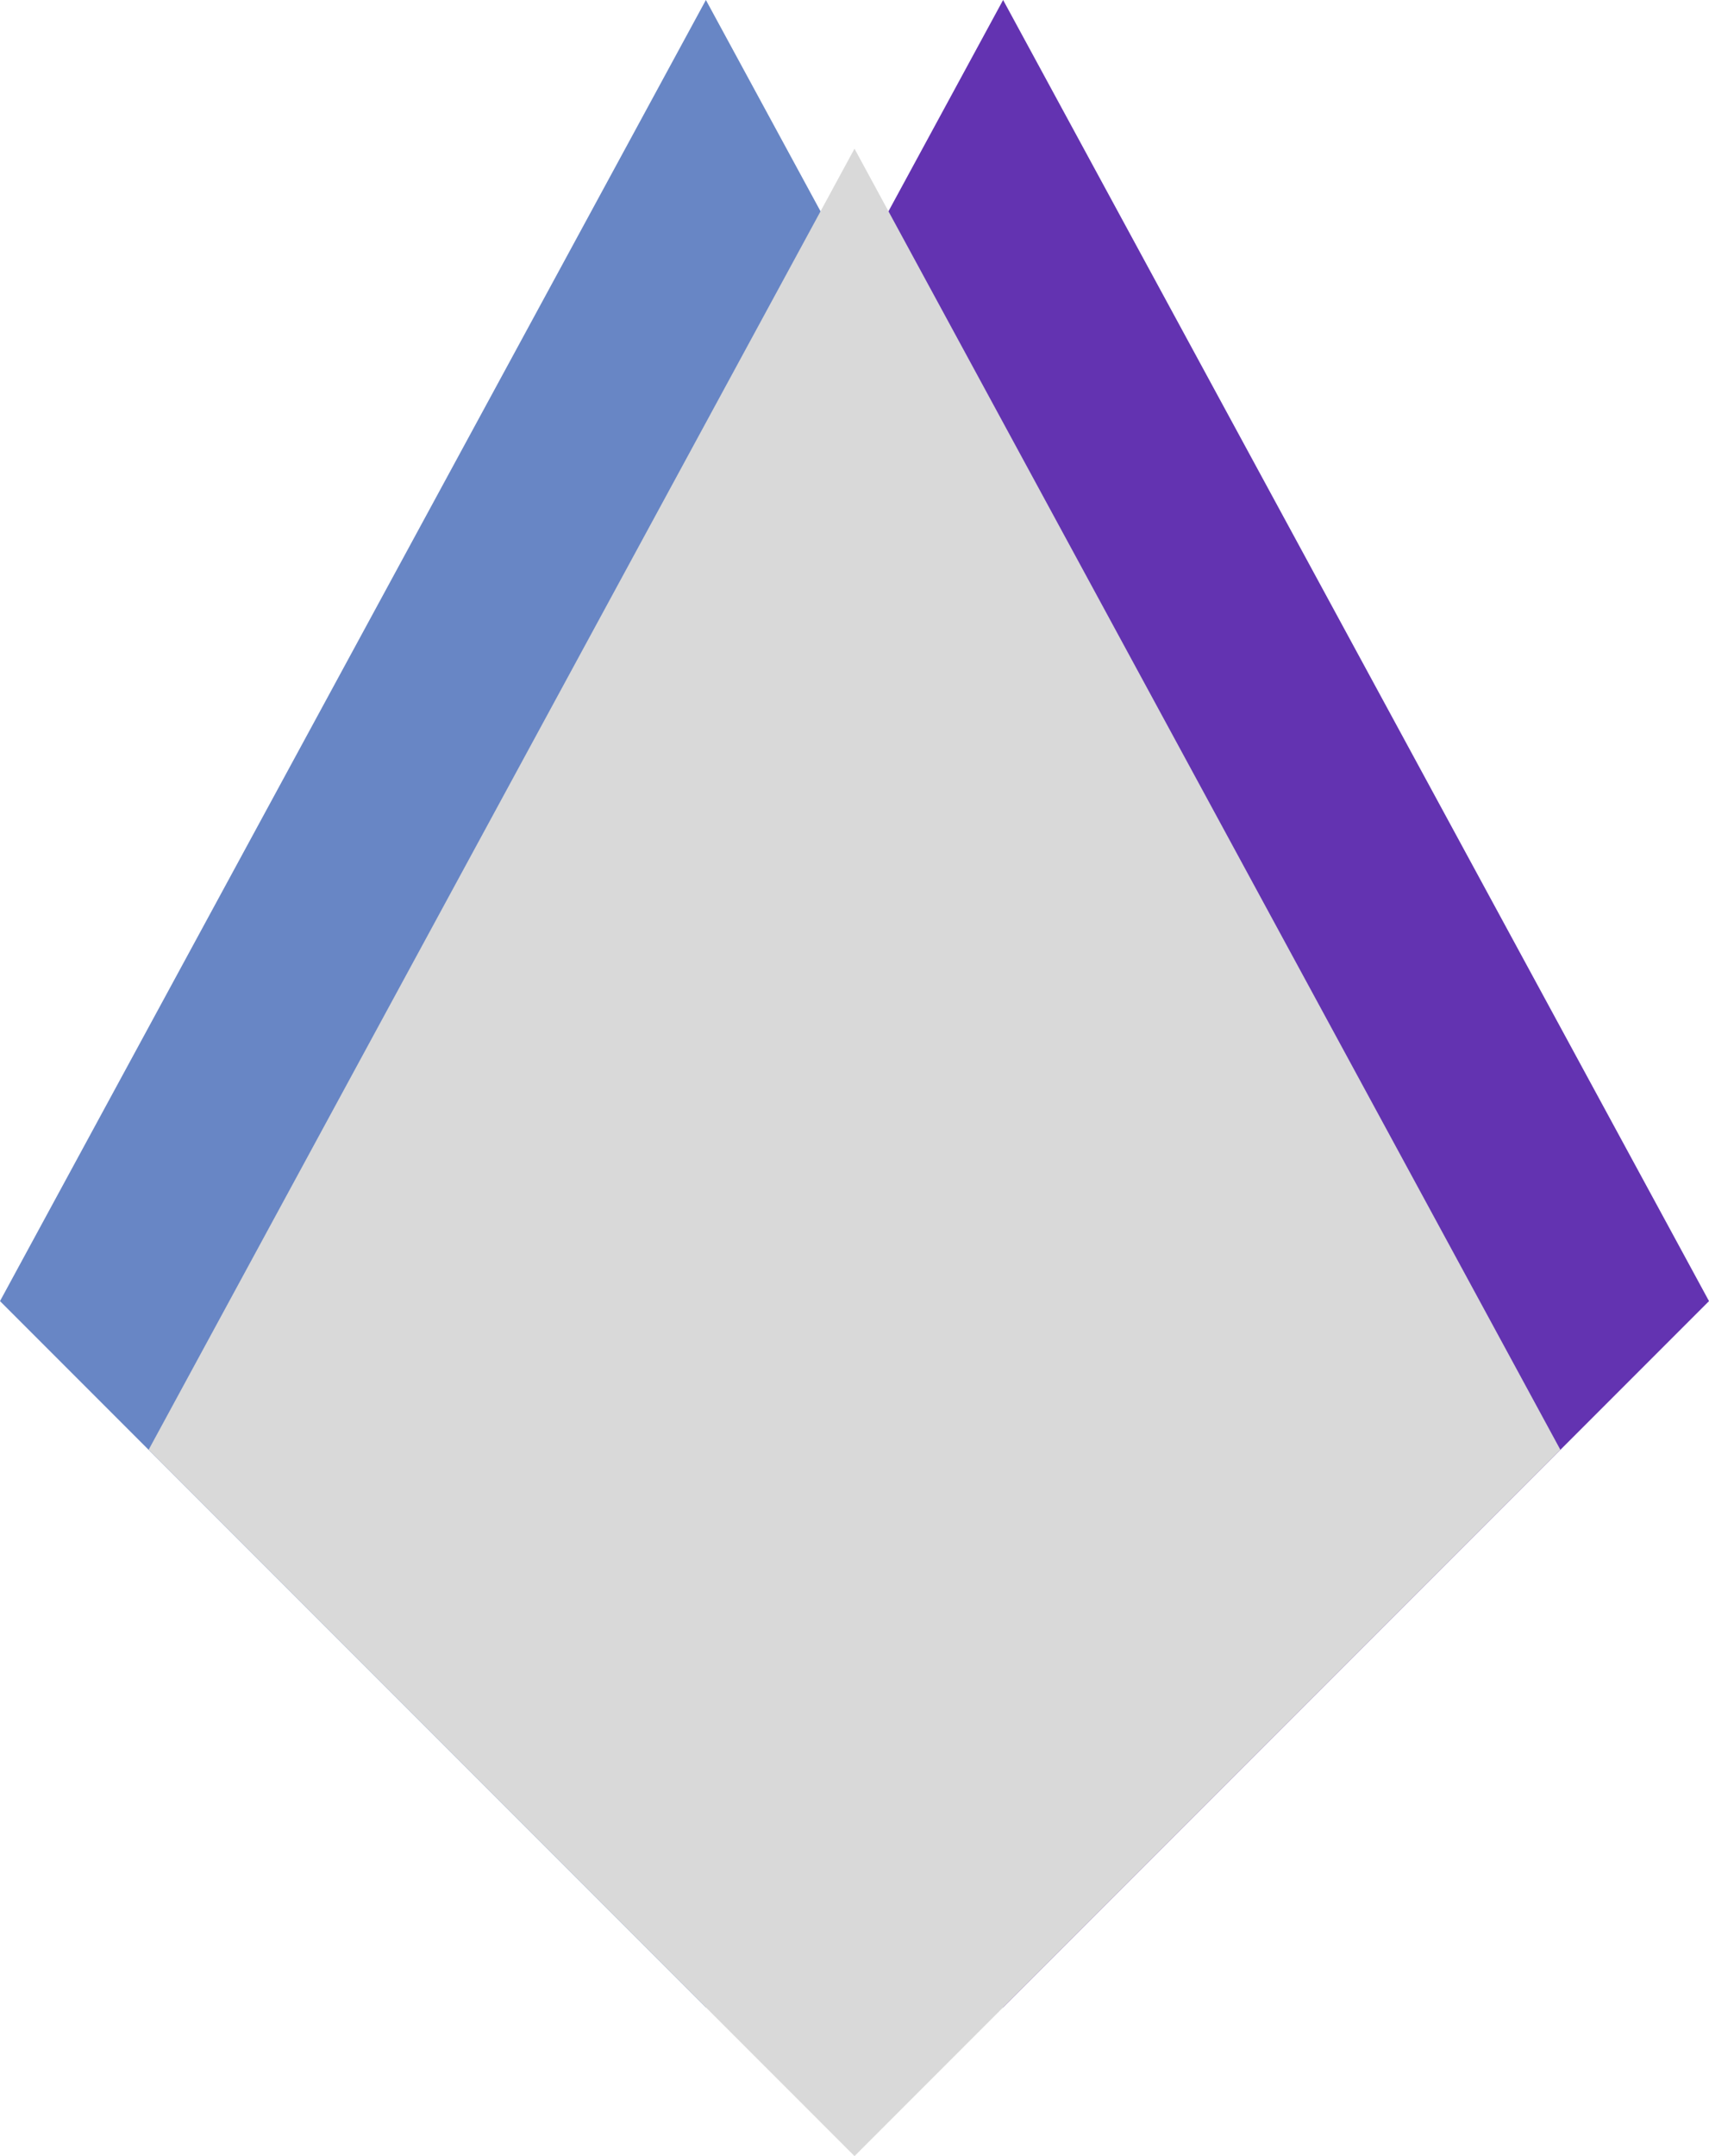 <svg width="46" height="58" viewBox="0 0 46 58" fill="none" xmlns="http://www.w3.org/2000/svg">
<path d="M27 54L8 35L27 0L46 35L27 54Z" fill="#6333B1"/>
<path d="M19 54L0 35L19 0L38 35L19 54Z" fill="#6886C5"/>
<path d="M23 58L4 39L23 4L42 39L23 58Z" fill="#D9D9D9"/>
</svg>
